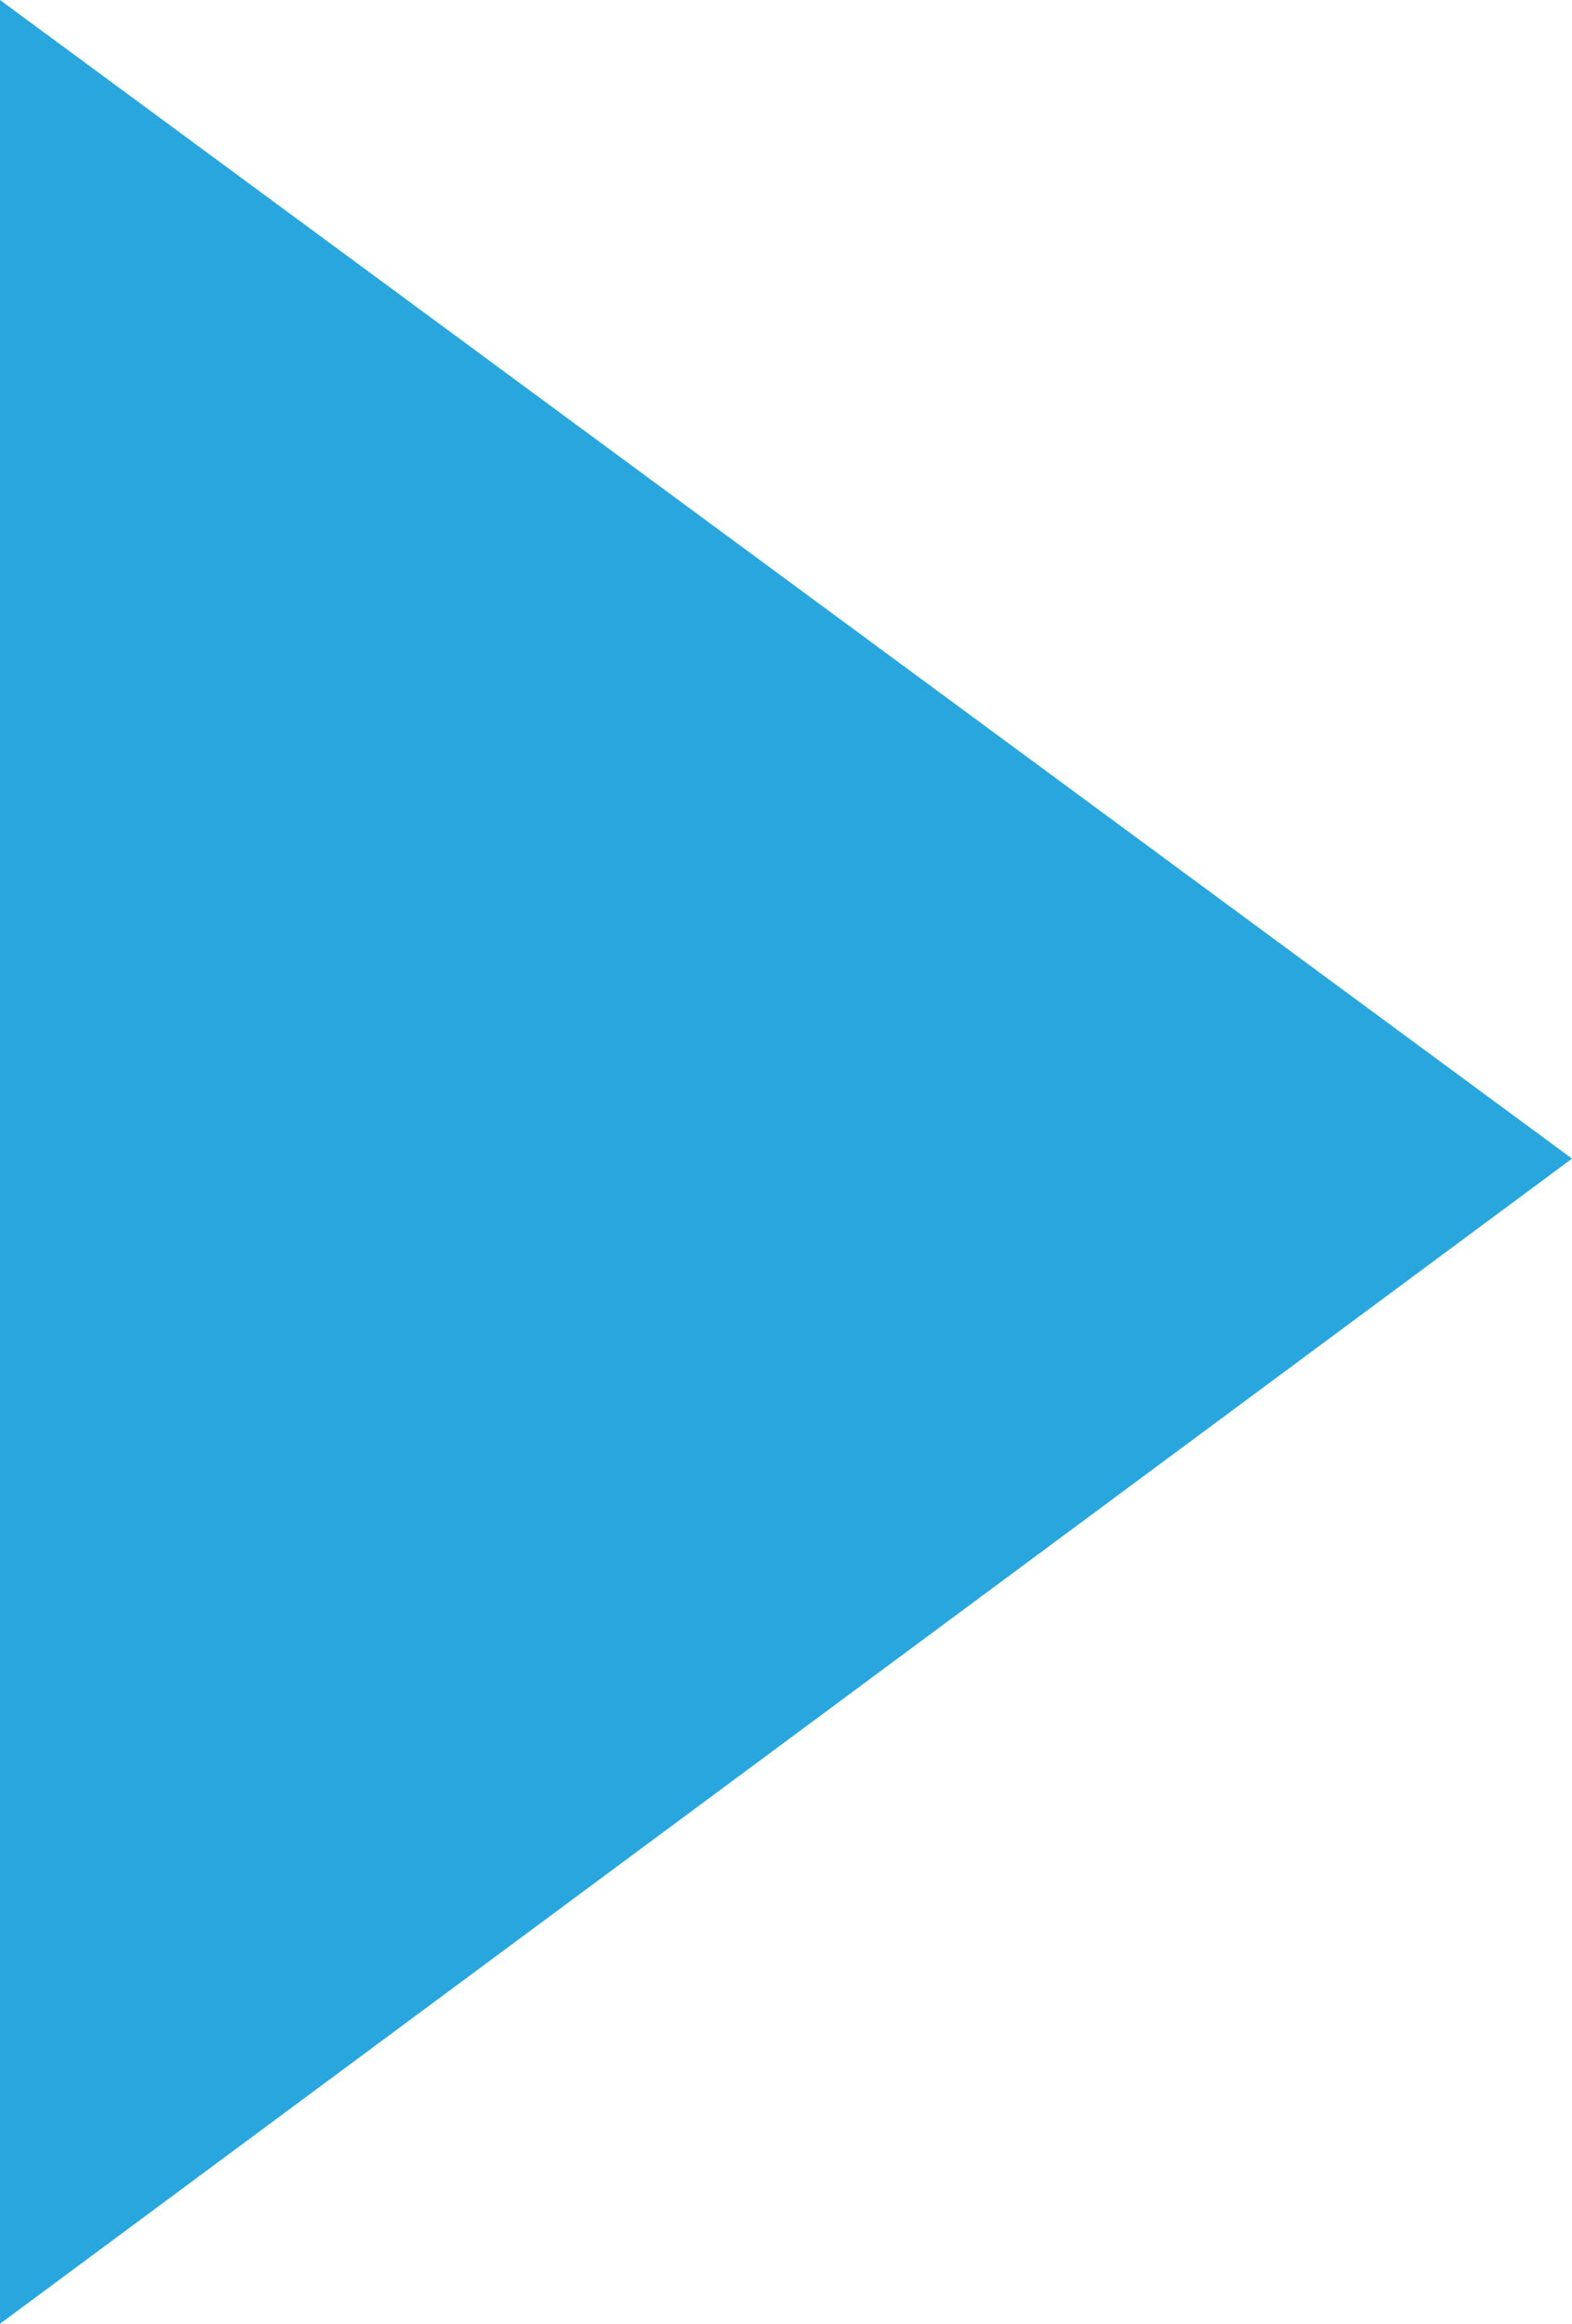 <svg xmlns="http://www.w3.org/2000/svg" width="9.66" height="14.28" viewBox="0 0 9.66 14.28"><defs><style>.cls-1{fill:#29a6dd;}</style></defs><g id="レイヤー"><path class="cls-1" d="M0,0,9.66,7.12,0,14.28Z"/></g></svg>